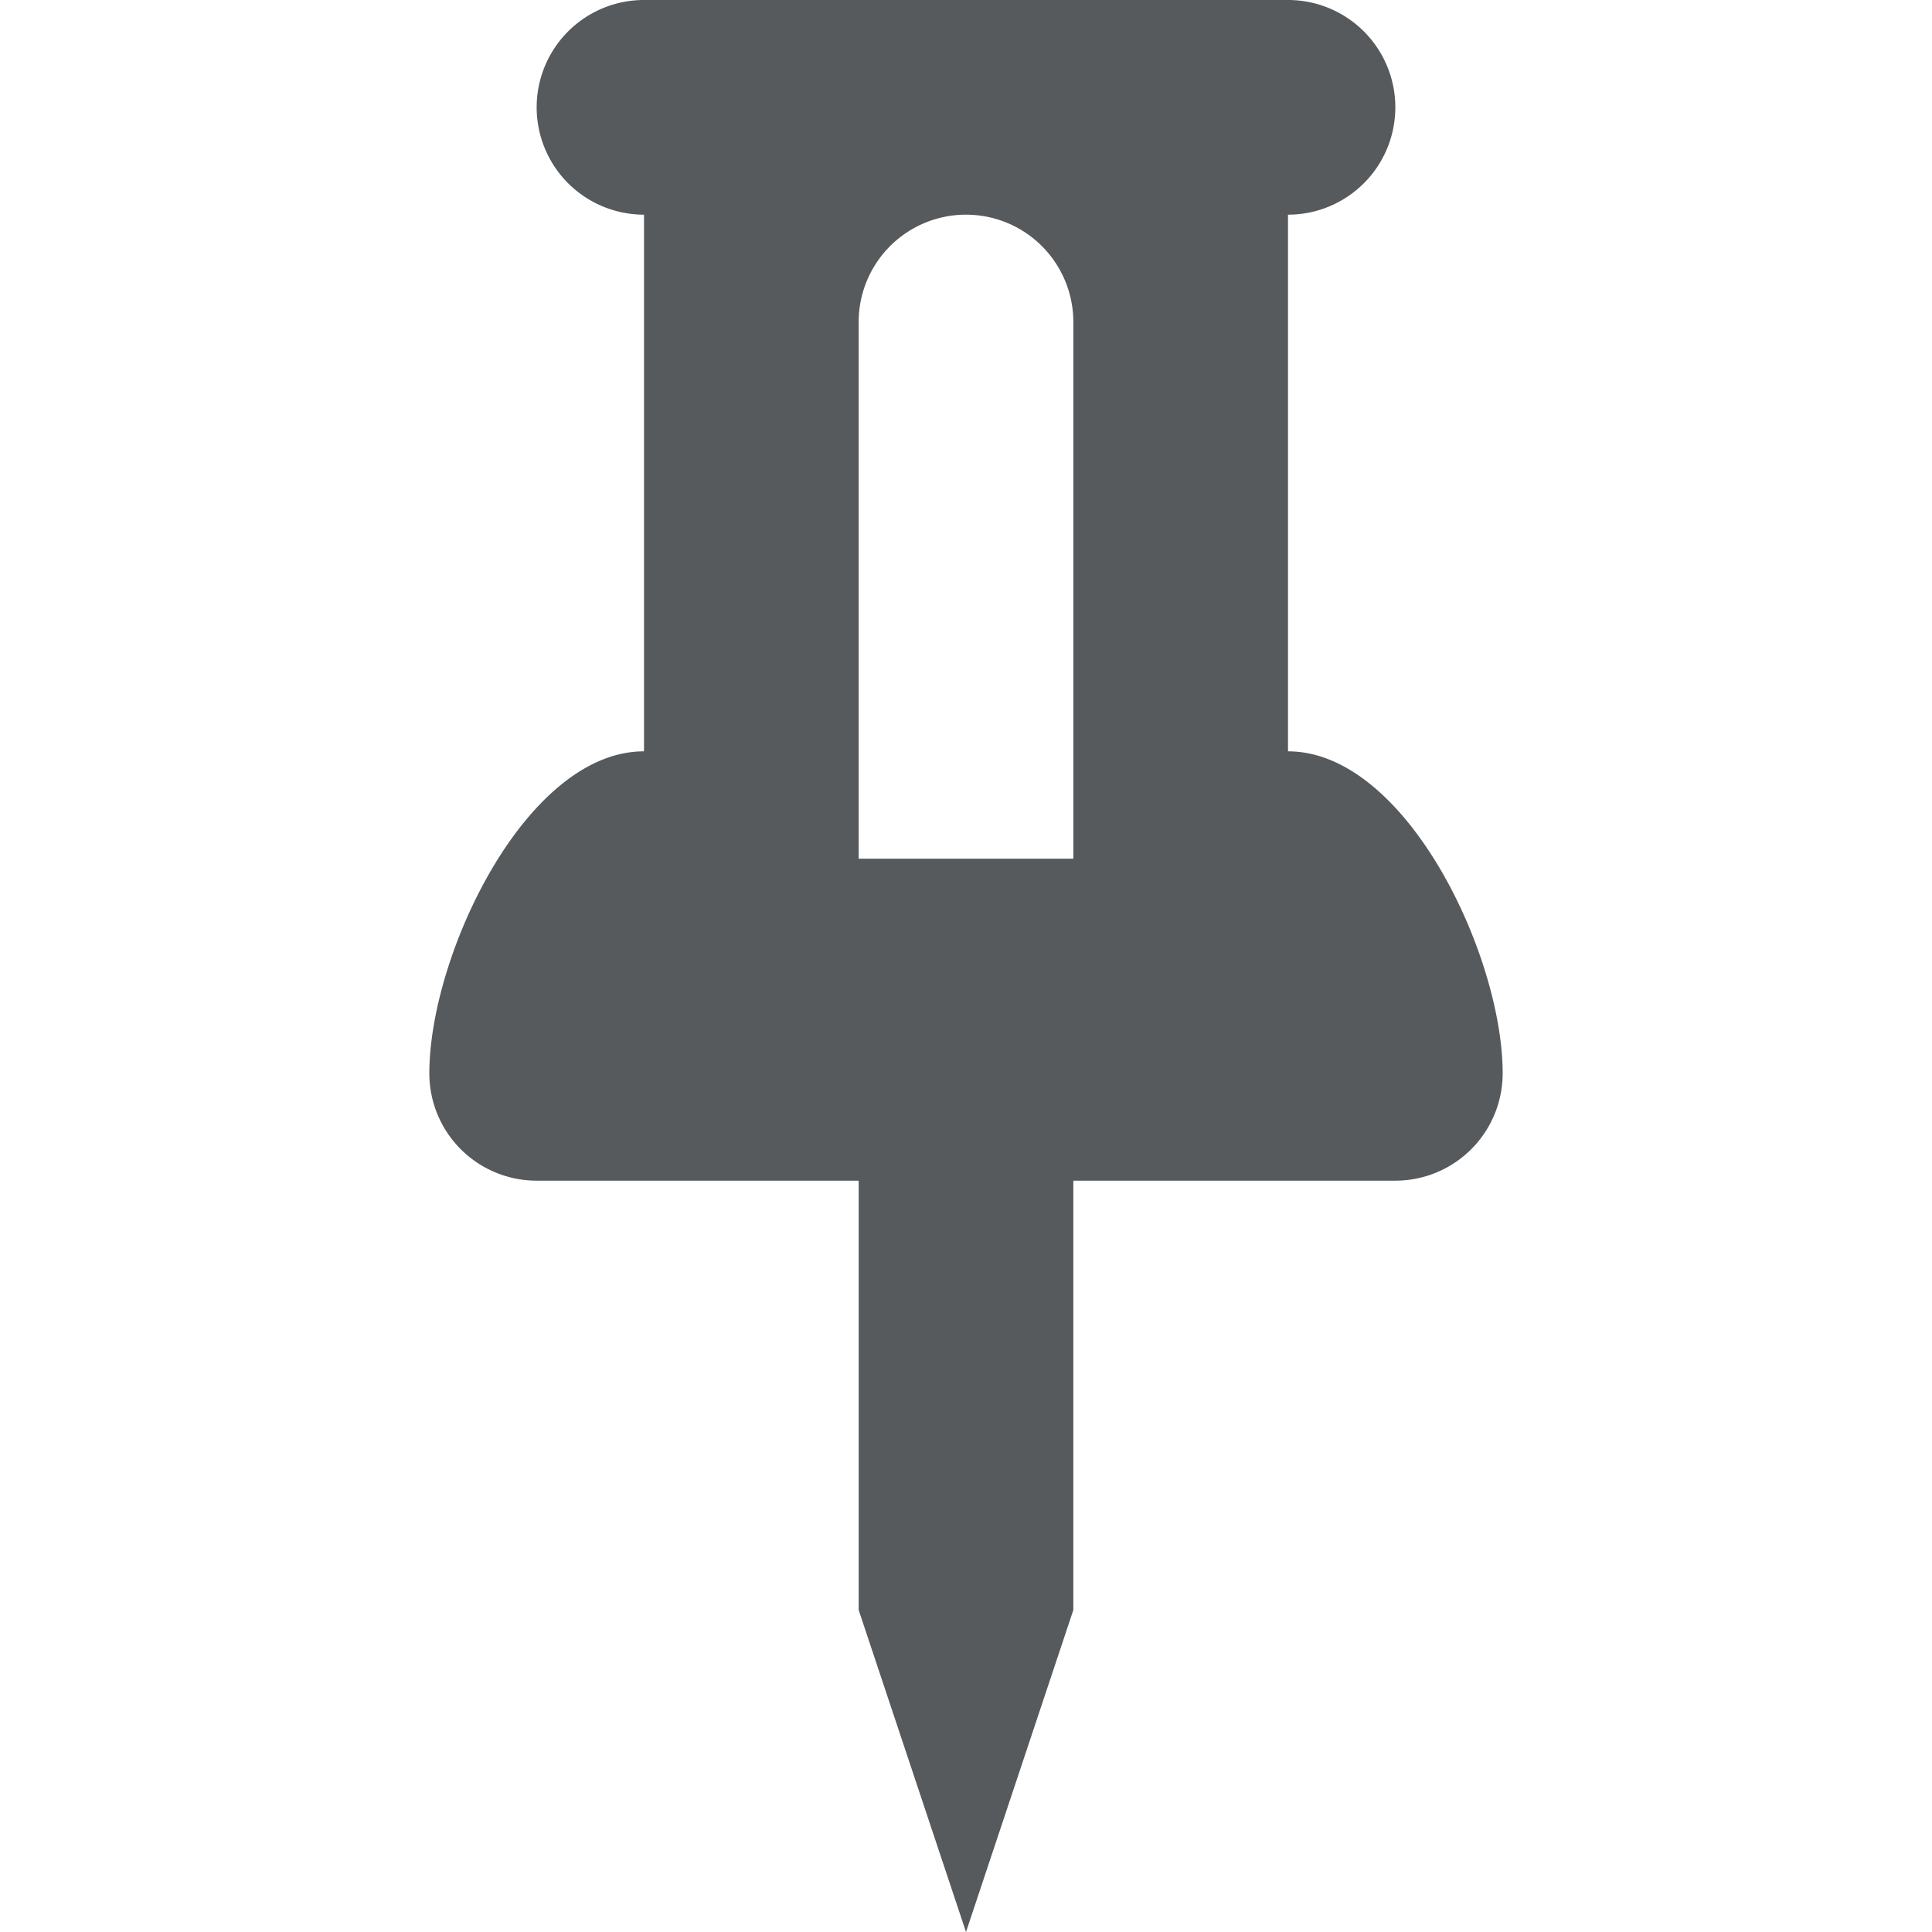 <svg width="18" height="18" xmlns="http://www.w3.org/2000/svg" viewBox="0 0 18 18">
  <path fill="#565a5c" d="M12 7V2a1 1 0 0 0 0-2H6a1 1 0 0 0 0 2v5c-1.1 0-2 1.9-2 3a1 1 0 0 0 1 1h3v4l1 3 1-3v-4h3a1 1 0 0 0 1-1c0-1.1-.9-3-2-3zM8 8V3a1 1 0 0 1 2 0v5H8z"/>
</svg>
